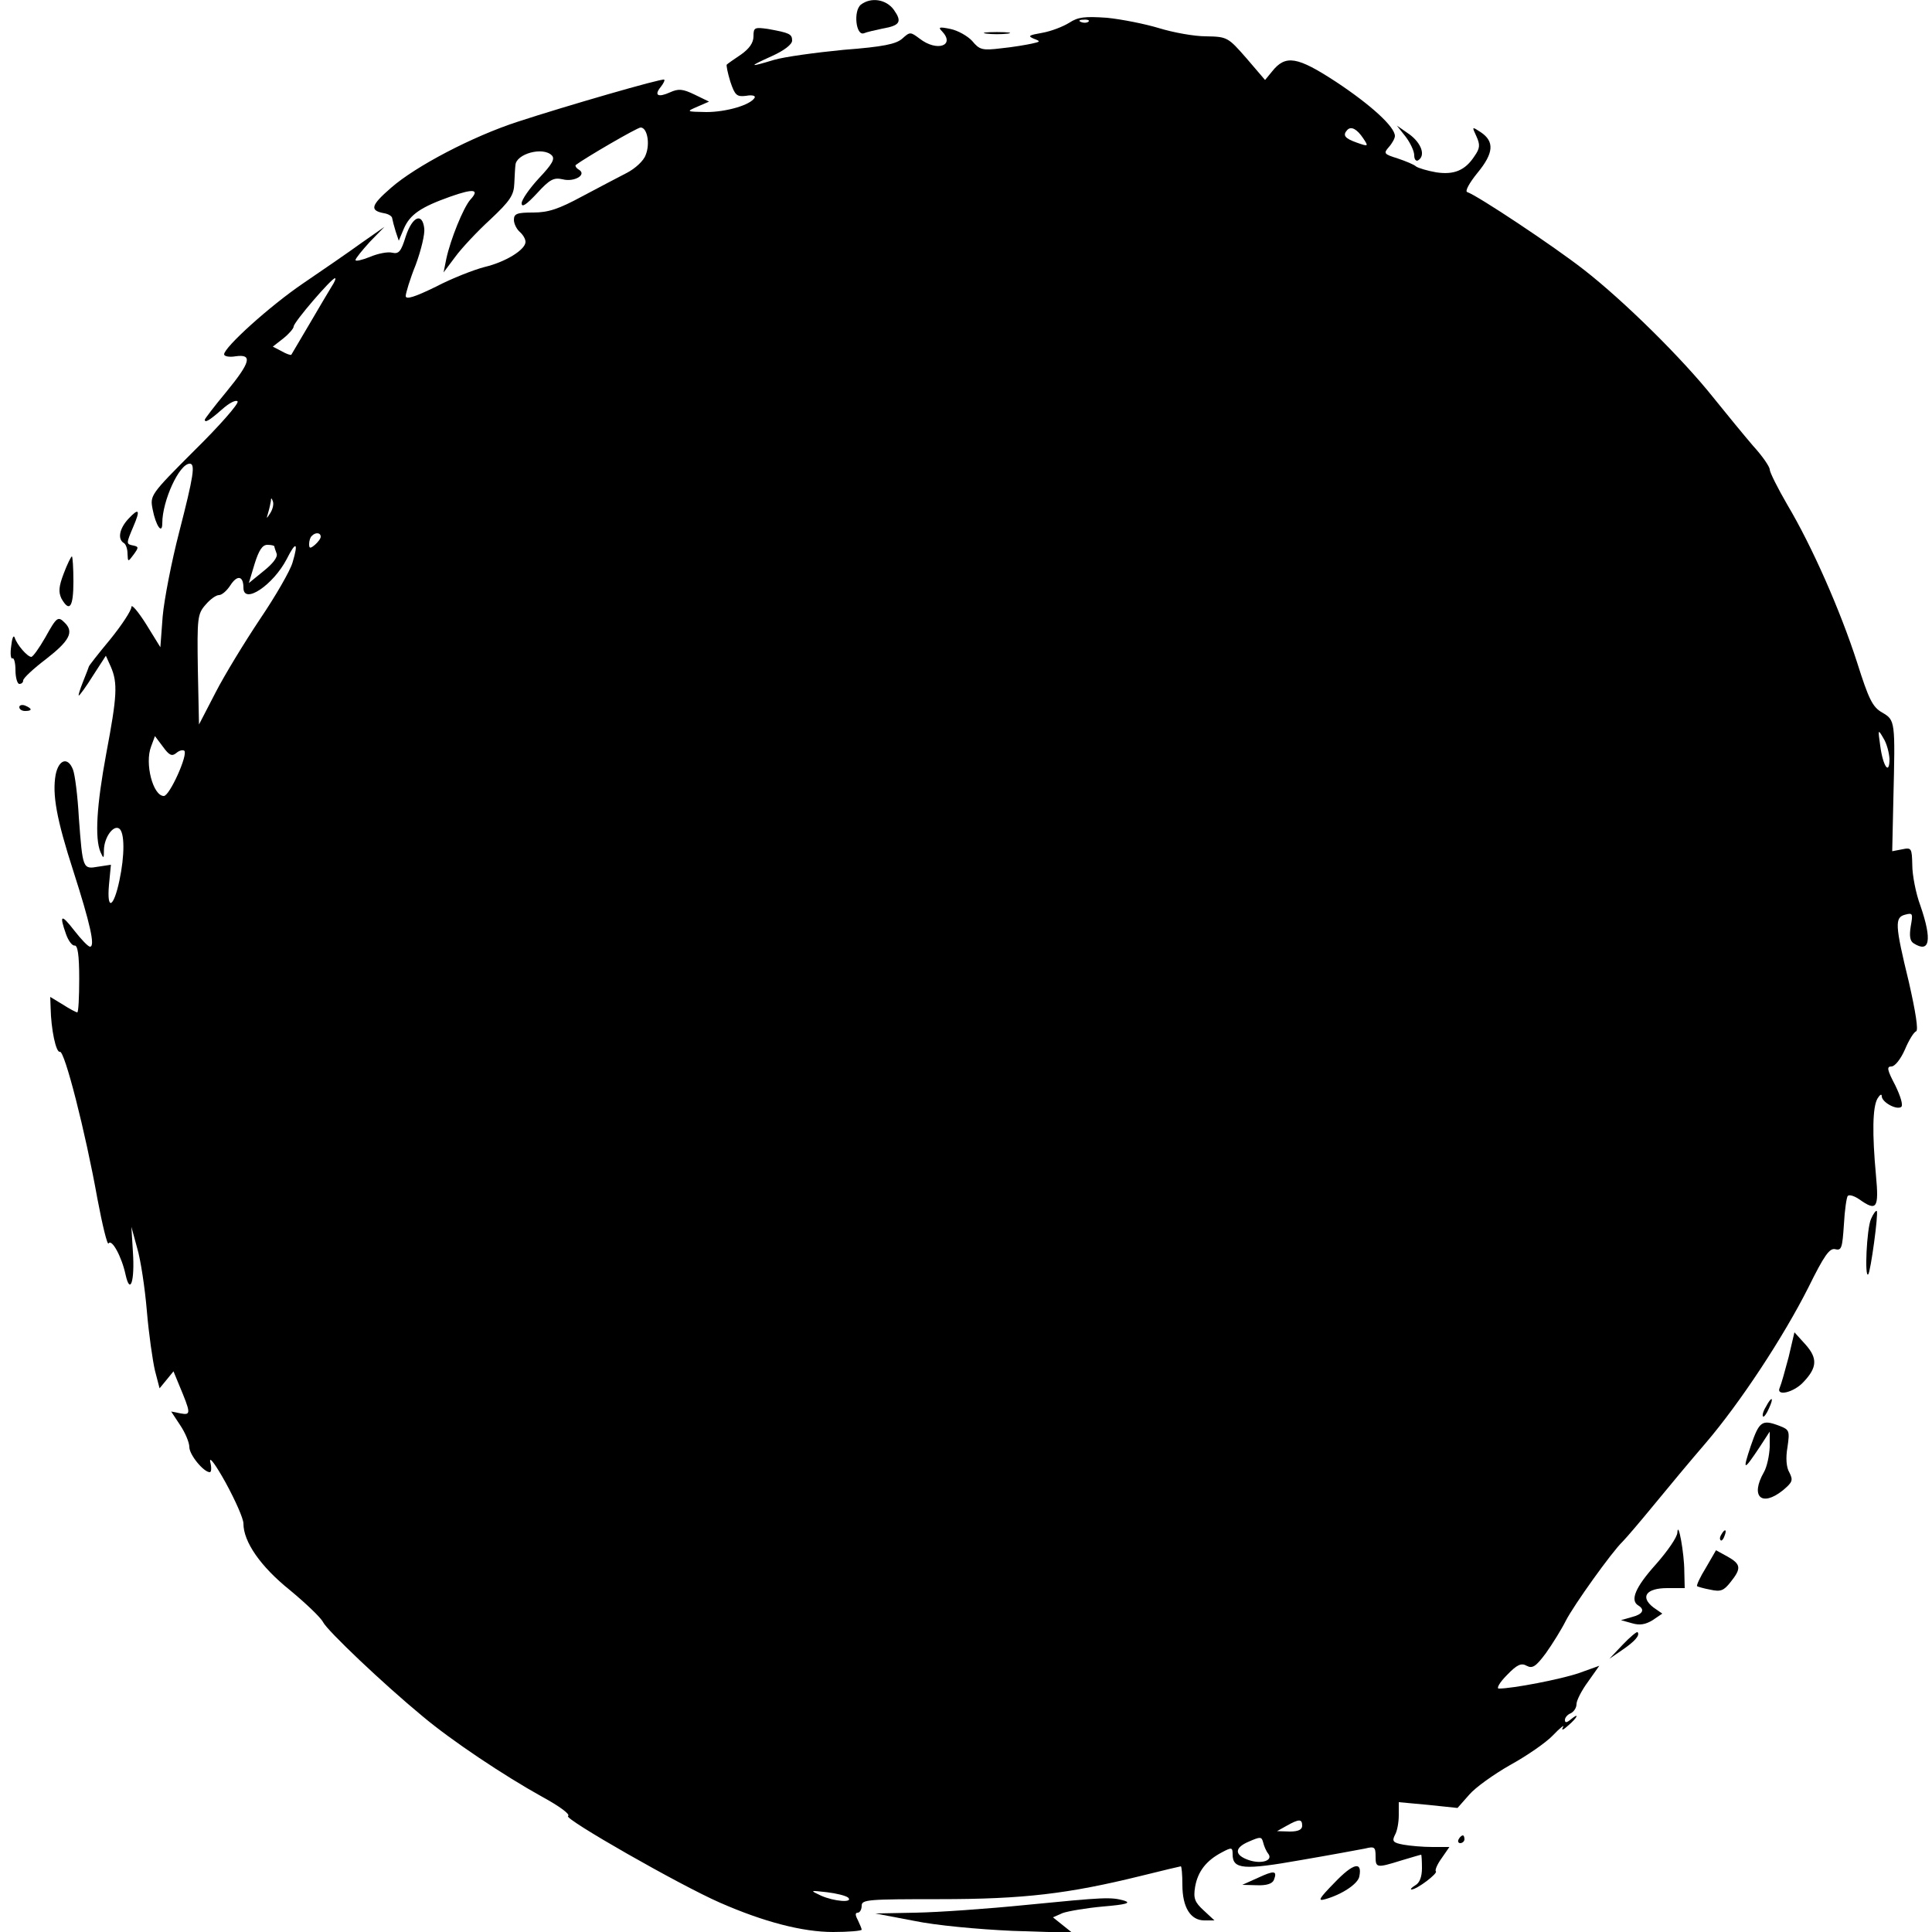 <svg width="69" height="69" viewBox="0 0 69 69" fill="none" xmlns="http://www.w3.org/2000/svg">
<path d="M30.746 0.166C30.47 0.386 30.567 1.297 30.857 1.187C30.953 1.145 31.257 1.076 31.519 1.021C32.154 0.911 32.223 0.773 31.919 0.345C31.643 -0.028 31.105 -0.11 30.746 0.166Z" fill="black"/>
<path d="M38.185 0.814C37.964 0.952 37.536 1.118 37.218 1.173C36.749 1.256 36.694 1.283 36.915 1.38C37.177 1.477 37.163 1.49 36.846 1.559C36.653 1.601 36.17 1.684 35.756 1.725C35.08 1.808 34.983 1.78 34.721 1.463C34.555 1.283 34.21 1.09 33.948 1.035C33.548 0.952 33.492 0.966 33.644 1.118C34.127 1.628 33.465 1.863 32.844 1.38C32.513 1.132 32.499 1.132 32.223 1.38C32.002 1.573 31.561 1.67 30.125 1.78C29.132 1.877 28.014 2.029 27.641 2.139C26.73 2.415 26.717 2.387 27.572 2.001C28 1.808 28.29 1.587 28.29 1.449C28.29 1.214 28.193 1.173 27.434 1.035C26.951 0.966 26.91 0.98 26.91 1.297C26.91 1.532 26.758 1.739 26.468 1.946C26.22 2.111 25.985 2.277 25.958 2.305C25.93 2.318 25.985 2.594 26.082 2.912C26.247 3.409 26.317 3.464 26.648 3.422C26.869 3.381 26.993 3.422 26.951 3.491C26.799 3.754 25.93 4.002 25.226 4.002C24.509 3.988 24.495 3.988 24.909 3.809L25.323 3.629L24.812 3.381C24.384 3.174 24.233 3.16 23.929 3.298C23.501 3.491 23.349 3.409 23.598 3.105C23.695 2.981 23.75 2.87 23.722 2.843C23.653 2.788 20.175 3.795 18.492 4.347C16.877 4.871 14.849 5.934 13.966 6.707C13.234 7.342 13.193 7.521 13.731 7.618C13.883 7.645 14.007 7.728 14.007 7.797C14.021 7.88 14.076 8.087 14.131 8.266L14.242 8.597L14.421 8.17C14.642 7.659 15.028 7.397 16.077 7.024C16.933 6.721 17.14 6.762 16.794 7.135C16.546 7.424 16.091 8.542 15.939 9.246L15.842 9.729L16.256 9.177C16.477 8.873 17.043 8.266 17.512 7.838C18.216 7.176 18.354 6.969 18.368 6.555C18.381 6.293 18.395 5.989 18.409 5.893C18.437 5.492 19.389 5.23 19.706 5.548C19.831 5.672 19.72 5.865 19.251 6.362C18.906 6.734 18.63 7.135 18.63 7.259C18.63 7.424 18.796 7.314 19.182 6.9C19.637 6.403 19.775 6.334 20.093 6.403C20.507 6.514 20.976 6.238 20.672 6.058C20.576 6.003 20.534 5.92 20.562 5.893C20.866 5.658 22.756 4.554 22.88 4.554C23.115 4.554 23.225 5.134 23.06 5.534C22.991 5.741 22.687 6.017 22.397 6.169C22.108 6.32 21.39 6.693 20.797 7.01C19.955 7.466 19.582 7.59 19.044 7.59C18.464 7.59 18.354 7.631 18.354 7.852C18.354 7.99 18.451 8.183 18.561 8.28C18.671 8.377 18.768 8.528 18.768 8.639C18.768 8.915 18.064 9.356 17.305 9.536C16.933 9.632 16.146 9.936 15.566 10.24C14.807 10.612 14.49 10.709 14.49 10.571C14.49 10.474 14.642 9.964 14.849 9.453C15.042 8.929 15.18 8.349 15.152 8.156C15.083 7.576 14.725 7.728 14.49 8.446C14.324 8.984 14.242 9.08 14.007 9.025C13.855 8.984 13.496 9.053 13.207 9.177C12.931 9.287 12.696 9.343 12.696 9.287C12.696 9.232 12.931 8.942 13.207 8.639L13.731 8.101L12.903 8.68C12.447 9.011 11.523 9.646 10.833 10.115C9.632 10.93 8.004 12.406 8.004 12.655C8.004 12.724 8.183 12.765 8.418 12.724C9.025 12.641 8.956 12.931 8.073 14.007C7.659 14.504 7.314 14.959 7.314 14.987C7.314 15.111 7.466 15.028 7.921 14.628C8.197 14.38 8.432 14.269 8.487 14.338C8.528 14.421 7.838 15.208 6.955 16.077C5.368 17.664 5.354 17.692 5.451 18.188C5.561 18.768 5.796 19.113 5.796 18.685C5.796 17.885 6.403 16.56 6.776 16.56C6.983 16.56 6.914 17.002 6.403 18.989C6.127 20.051 5.865 21.404 5.81 22.011L5.727 23.115L5.216 22.287C4.927 21.832 4.692 21.556 4.692 21.68C4.692 21.804 4.347 22.328 3.933 22.839C3.519 23.336 3.174 23.777 3.174 23.805C3.174 23.819 3.077 24.067 2.967 24.343C2.857 24.619 2.788 24.84 2.815 24.84C2.843 24.84 3.077 24.523 3.326 24.122L3.781 23.419L3.961 23.819C4.209 24.398 4.181 24.868 3.795 26.91C3.45 28.773 3.381 29.932 3.588 30.429C3.698 30.677 3.712 30.677 3.712 30.346C3.726 29.905 4.043 29.463 4.25 29.587C4.457 29.711 4.457 30.553 4.264 31.45C4.057 32.43 3.809 32.54 3.892 31.602L3.961 30.884L3.505 30.953C2.953 31.05 2.953 31.036 2.815 29.187C2.774 28.428 2.677 27.669 2.608 27.49C2.429 27.02 2.098 27.117 1.987 27.669C1.863 28.373 2.015 29.242 2.622 31.119C3.215 32.968 3.409 33.81 3.215 33.81C3.146 33.81 2.898 33.548 2.65 33.23C2.18 32.623 2.111 32.665 2.36 33.368C2.443 33.603 2.581 33.782 2.663 33.769C2.774 33.755 2.829 34.1 2.829 34.955C2.829 35.618 2.801 36.156 2.76 36.156C2.719 36.156 2.484 36.032 2.249 35.88L1.794 35.604L1.808 35.99C1.822 36.763 2.001 37.605 2.139 37.564C2.305 37.508 3.05 40.42 3.478 42.808C3.657 43.76 3.836 44.491 3.878 44.408C3.988 44.229 4.347 44.878 4.485 45.526C4.651 46.271 4.816 45.747 4.747 44.712L4.692 43.815L4.899 44.574C5.023 44.988 5.175 45.995 5.244 46.81C5.313 47.638 5.451 48.59 5.534 48.949L5.699 49.583L5.948 49.28L6.196 48.976L6.389 49.445C6.817 50.467 6.831 50.549 6.458 50.48L6.113 50.411L6.431 50.894C6.61 51.157 6.762 51.515 6.762 51.681C6.762 51.957 7.273 52.578 7.493 52.578C7.549 52.578 7.562 52.412 7.507 52.205C7.466 51.985 7.714 52.33 8.059 52.951C8.404 53.585 8.694 54.234 8.694 54.413C8.694 55.062 9.301 55.945 10.35 56.787C10.916 57.256 11.454 57.767 11.537 57.932C11.688 58.236 13.676 60.127 15.097 61.3C16.132 62.169 17.995 63.411 19.361 64.17C19.996 64.515 20.383 64.805 20.286 64.86C20.134 64.957 24.26 67.316 25.709 67.951C27.282 68.641 28.663 69 29.753 69C30.305 69 30.774 68.959 30.774 68.917C30.774 68.876 30.705 68.724 30.636 68.572C30.539 68.393 30.539 68.31 30.636 68.31C30.705 68.31 30.774 68.2 30.774 68.062C30.774 67.841 30.995 67.827 33.562 67.827C36.57 67.827 38.157 67.634 40.737 66.999C41.51 66.806 42.159 66.654 42.173 66.654C42.2 66.654 42.228 66.944 42.228 67.316C42.228 68.117 42.518 68.586 43.014 68.586H43.373L42.987 68.227C42.67 67.937 42.614 67.799 42.683 67.385C42.78 66.833 43.084 66.447 43.636 66.157C43.994 65.964 44.022 65.978 44.022 66.226C44.022 66.764 44.422 66.792 46.451 66.433C47.499 66.254 48.535 66.061 48.755 66.019C49.087 65.936 49.128 65.964 49.128 66.295C49.128 66.709 49.156 66.723 50.039 66.447C50.411 66.337 50.729 66.24 50.756 66.24C50.77 66.24 50.784 66.461 50.784 66.723C50.784 67.027 50.701 67.247 50.549 67.33C50.411 67.413 50.356 67.482 50.411 67.482C50.605 67.482 51.364 66.902 51.281 66.833C51.239 66.792 51.336 66.571 51.488 66.364L51.764 65.964H51.157C50.812 65.964 50.356 65.923 50.122 65.881C49.749 65.812 49.708 65.757 49.818 65.536C49.901 65.398 49.956 65.081 49.956 64.832V64.363L51.005 64.46L52.054 64.57L52.468 64.101C52.688 63.839 53.351 63.37 53.93 63.038C54.51 62.721 55.214 62.238 55.462 61.976C55.724 61.7 55.89 61.576 55.821 61.686C55.752 61.81 55.821 61.796 56 61.631C56.345 61.341 56.428 61.134 56.097 61.41C55.945 61.534 55.89 61.534 55.89 61.424C55.89 61.341 55.987 61.231 56.097 61.189C56.207 61.134 56.304 60.996 56.304 60.858C56.304 60.734 56.483 60.375 56.718 60.058L57.118 59.492L56.387 59.754C55.738 59.975 54.027 60.306 53.53 60.306C53.434 60.306 53.558 60.085 53.82 59.823C54.179 59.45 54.331 59.381 54.524 59.492C54.731 59.602 54.855 59.519 55.214 59.036C55.448 58.705 55.766 58.195 55.918 57.891C56.207 57.325 57.56 55.435 57.946 55.062C58.07 54.938 58.567 54.358 59.064 53.751C59.561 53.144 60.389 52.15 60.913 51.543C62.141 50.108 63.687 47.762 64.584 45.982C65.15 44.836 65.343 44.56 65.55 44.615C65.771 44.671 65.798 44.56 65.854 43.732C65.881 43.222 65.95 42.752 65.992 42.711C66.047 42.656 66.226 42.711 66.406 42.835C67.027 43.277 67.109 43.153 66.999 41.98C66.861 40.489 66.875 39.537 67.054 39.233C67.137 39.095 67.206 39.054 67.206 39.151C67.206 39.358 67.717 39.647 67.896 39.537C67.979 39.482 67.882 39.164 67.689 38.764C67.399 38.212 67.372 38.088 67.551 38.088C67.675 38.088 67.882 37.826 68.034 37.481C68.172 37.15 68.351 36.86 68.434 36.832C68.517 36.791 68.42 36.156 68.172 35.066C67.675 33.023 67.661 32.761 68.048 32.665C68.31 32.596 68.324 32.623 68.241 33.079C68.186 33.424 68.213 33.603 68.338 33.686C68.917 34.058 69.014 33.589 68.586 32.347C68.42 31.906 68.296 31.243 68.296 30.898C68.282 30.291 68.269 30.263 67.937 30.332L67.579 30.401L67.62 28.552C67.689 25.737 67.689 25.723 67.22 25.447C66.875 25.254 66.737 24.964 66.323 23.653C65.716 21.776 64.708 19.499 63.839 18.037C63.494 17.443 63.204 16.864 63.204 16.767C63.204 16.67 62.942 16.284 62.611 15.925C62.293 15.553 61.658 14.78 61.203 14.214C60.085 12.806 58.001 10.75 56.566 9.632C55.49 8.791 52.771 6.983 52.399 6.859C52.316 6.831 52.468 6.541 52.771 6.169C53.351 5.465 53.378 5.051 52.882 4.72C52.564 4.513 52.564 4.513 52.73 4.871C52.868 5.175 52.854 5.299 52.661 5.575C52.33 6.086 51.929 6.251 51.295 6.155C50.977 6.1 50.66 6.003 50.577 5.948C50.508 5.879 50.204 5.755 49.915 5.658C49.432 5.506 49.404 5.479 49.597 5.258C49.721 5.12 49.818 4.94 49.818 4.858C49.818 4.526 48.949 3.74 47.72 2.926C46.327 2.015 45.913 1.946 45.43 2.553L45.181 2.857L44.519 2.084C43.856 1.325 43.829 1.311 43.07 1.297C42.642 1.297 41.897 1.159 41.4 1.007C40.903 0.856 40.075 0.69 39.537 0.635C38.736 0.58 38.502 0.607 38.185 0.814ZM38.874 0.773C38.833 0.814 38.709 0.828 38.612 0.787C38.502 0.745 38.543 0.704 38.695 0.704C38.847 0.69 38.93 0.731 38.874 0.773ZM48.686 4.94C48.88 5.23 48.88 5.244 48.452 5.092C48.024 4.94 47.941 4.83 48.121 4.637C48.259 4.499 48.465 4.609 48.686 4.94ZM11.84 10.24C11.73 10.419 11.371 11.026 11.04 11.592C10.709 12.158 10.419 12.641 10.405 12.668C10.391 12.696 10.226 12.641 10.06 12.544L9.743 12.379L10.115 12.089C10.322 11.923 10.488 11.73 10.488 11.661C10.488 11.509 11.84 9.936 11.964 9.936C12.006 9.936 11.951 10.074 11.84 10.24ZM9.66 18.313C9.508 18.547 9.508 18.547 9.577 18.313C9.619 18.175 9.66 17.981 9.674 17.899C9.674 17.774 9.701 17.774 9.743 17.899C9.784 17.995 9.743 18.175 9.66 18.313ZM11.454 19.168C11.454 19.237 11.357 19.361 11.247 19.458C11.081 19.596 11.04 19.596 11.04 19.43C11.04 19.32 11.081 19.182 11.136 19.141C11.261 19.003 11.454 19.016 11.454 19.168ZM9.798 19.513C9.798 19.541 9.839 19.665 9.881 19.775C9.922 19.9 9.743 20.134 9.412 20.396L8.887 20.824L9.094 20.134C9.246 19.651 9.37 19.458 9.55 19.458C9.688 19.458 9.798 19.486 9.798 19.513ZM10.447 20.093C10.364 20.383 9.839 21.293 9.287 22.108C8.735 22.936 8.018 24.109 7.7 24.73L7.107 25.875L7.066 23.915C7.038 22.066 7.052 21.928 7.342 21.597C7.507 21.404 7.714 21.252 7.825 21.252C7.921 21.252 8.101 21.1 8.225 20.907C8.473 20.521 8.694 20.562 8.694 20.99C8.694 21.611 9.757 20.893 10.239 19.969C10.571 19.306 10.667 19.361 10.447 20.093ZM67.482 27.103C67.482 27.71 67.247 27.365 67.151 26.634C67.068 26.041 67.068 26.027 67.261 26.358C67.385 26.551 67.468 26.882 67.482 27.103ZM6.293 26.896C6.403 26.8 6.527 26.772 6.583 26.813C6.721 26.951 6.058 28.428 5.851 28.428C5.465 28.428 5.161 27.269 5.396 26.662L5.534 26.289L5.824 26.675C6.044 26.979 6.141 27.02 6.293 26.896ZM46.506 65.205C46.506 65.343 46.368 65.412 46.064 65.412L45.609 65.398L45.954 65.205C46.395 64.957 46.506 64.957 46.506 65.205ZM45.291 66.199C45.485 66.447 45.057 66.585 44.602 66.433C44.077 66.254 44.077 65.992 44.602 65.771C45.016 65.591 45.057 65.591 45.112 65.798C45.14 65.923 45.222 66.116 45.291 66.199ZM30.291 67.772C30.484 67.965 29.794 67.91 29.325 67.703C28.911 67.51 28.925 67.51 29.532 67.579C29.877 67.62 30.208 67.703 30.291 67.772Z" fill="black"/>
<path d="M35.231 1.201C35.438 1.228 35.77 1.228 35.99 1.201C36.197 1.173 36.018 1.145 35.604 1.145C35.19 1.145 35.011 1.173 35.231 1.201Z" fill="black"/>
<path d="M50.204 4.885C50.37 5.106 50.508 5.396 50.508 5.548C50.508 5.699 50.577 5.768 50.646 5.727C50.922 5.561 50.77 5.12 50.342 4.802L49.887 4.485L50.204 4.885Z" fill="black"/>
<path d="M4.582 18.533C4.264 18.878 4.195 19.251 4.416 19.389C4.499 19.43 4.554 19.61 4.554 19.775C4.568 20.079 4.568 20.079 4.775 19.803C4.954 19.555 4.954 19.527 4.775 19.486C4.499 19.43 4.499 19.43 4.761 18.809C5.023 18.202 4.968 18.119 4.582 18.533Z" fill="black"/>
<path d="M2.277 20.479C2.098 20.948 2.084 21.142 2.194 21.376C2.484 21.887 2.622 21.68 2.622 20.769C2.622 20.272 2.594 19.872 2.567 19.872C2.539 19.872 2.401 20.148 2.277 20.479Z" fill="black"/>
<path d="M1.615 22.77C1.394 23.156 1.173 23.46 1.118 23.46C0.98 23.46 0.607 23.032 0.524 22.77C0.483 22.66 0.428 22.798 0.4 23.074C0.359 23.35 0.386 23.543 0.442 23.515C0.497 23.474 0.552 23.667 0.552 23.929C0.552 24.205 0.621 24.426 0.69 24.426C0.773 24.426 0.828 24.371 0.828 24.302C0.828 24.219 1.201 23.874 1.656 23.529C2.47 22.894 2.65 22.577 2.318 22.246C2.07 21.997 2.029 22.025 1.615 22.77Z" fill="black"/>
<path d="M0.69 25.254C0.69 25.337 0.787 25.392 0.897 25.392C1.159 25.392 1.159 25.309 0.897 25.199C0.787 25.157 0.69 25.185 0.69 25.254Z" fill="black"/>
<path d="M66.82 43.539C66.668 43.884 66.585 45.664 66.723 45.512C66.806 45.43 67.096 43.318 67.027 43.249C66.999 43.222 66.902 43.346 66.82 43.539Z" fill="black"/>
<path d="M63.88 48.466C63.756 48.935 63.618 49.432 63.563 49.556C63.411 49.887 64.073 49.735 64.418 49.349C64.901 48.838 64.915 48.507 64.487 48.024L64.087 47.582L63.88 48.466Z" fill="black"/>
<path d="M63.066 50.246C62.969 50.398 62.928 50.563 62.969 50.591C62.997 50.618 63.094 50.494 63.176 50.301C63.37 49.887 63.273 49.846 63.066 50.246Z" fill="black"/>
<path d="M62.528 51.64C62.224 52.55 62.266 52.55 62.845 51.681L63.204 51.129V51.681C63.19 51.985 63.107 52.385 62.997 52.578C62.5 53.447 62.914 53.834 63.673 53.227C64.018 52.937 64.046 52.868 63.908 52.592C63.797 52.412 63.77 52.067 63.839 51.681C63.922 51.101 63.908 51.06 63.549 50.922C62.928 50.687 62.831 50.756 62.528 51.64Z" fill="black"/>
<path d="M59.906 54.731C59.906 54.896 59.547 55.407 59.133 55.876C58.402 56.69 58.208 57.16 58.512 57.339C58.76 57.491 58.664 57.656 58.277 57.753L57.891 57.863L58.291 57.974C58.567 58.057 58.774 58.015 59.023 57.863L59.368 57.629L59.05 57.408C58.567 57.035 58.788 56.718 59.547 56.718H60.168L60.154 56.125C60.154 55.476 59.933 54.275 59.906 54.731Z" fill="black"/>
<path d="M61.479 54.8C61.424 54.883 61.41 54.965 61.451 55.007C61.479 55.048 61.548 54.979 61.589 54.855C61.686 54.62 61.603 54.579 61.479 54.8Z" fill="black"/>
<path d="M60.927 55.987C60.72 56.318 60.582 56.621 60.61 56.649C60.623 56.663 60.844 56.732 61.079 56.773C61.451 56.856 61.562 56.815 61.81 56.497C62.197 56.014 62.183 55.862 61.686 55.586L61.286 55.366L60.927 55.987Z" fill="black"/>
<path d="M57.946 58.747L57.477 59.243L57.919 58.94C58.388 58.622 58.581 58.402 58.484 58.291C58.457 58.264 58.208 58.471 57.946 58.747Z" fill="black"/>
<path d="M52.095 65.688C52.054 65.757 52.081 65.826 52.15 65.826C52.233 65.826 52.302 65.757 52.302 65.688C52.302 65.605 52.274 65.55 52.247 65.55C52.205 65.55 52.136 65.605 52.095 65.688Z" fill="black"/>
<path d="M47.679 67.22C47.099 67.813 47.044 67.91 47.334 67.827C47.927 67.661 48.507 67.275 48.548 67.013C48.659 66.461 48.328 66.544 47.679 67.22Z" fill="black"/>
<path d="M44.919 67.068L44.367 67.316L44.891 67.33C45.236 67.344 45.443 67.275 45.498 67.137C45.623 66.806 45.512 66.792 44.919 67.068Z" fill="black"/>
<path d="M36.639 68.034C35.273 68.172 33.506 68.296 32.706 68.31L31.257 68.338L32.637 68.6C33.424 68.765 34.928 68.903 36.156 68.959L38.295 69.028L37.95 68.752L37.605 68.476L37.95 68.324C38.143 68.255 38.792 68.144 39.399 68.089C40.213 68.02 40.406 67.965 40.158 67.882C39.675 67.744 39.454 67.758 36.639 68.034Z" fill="black"/>
</svg>
